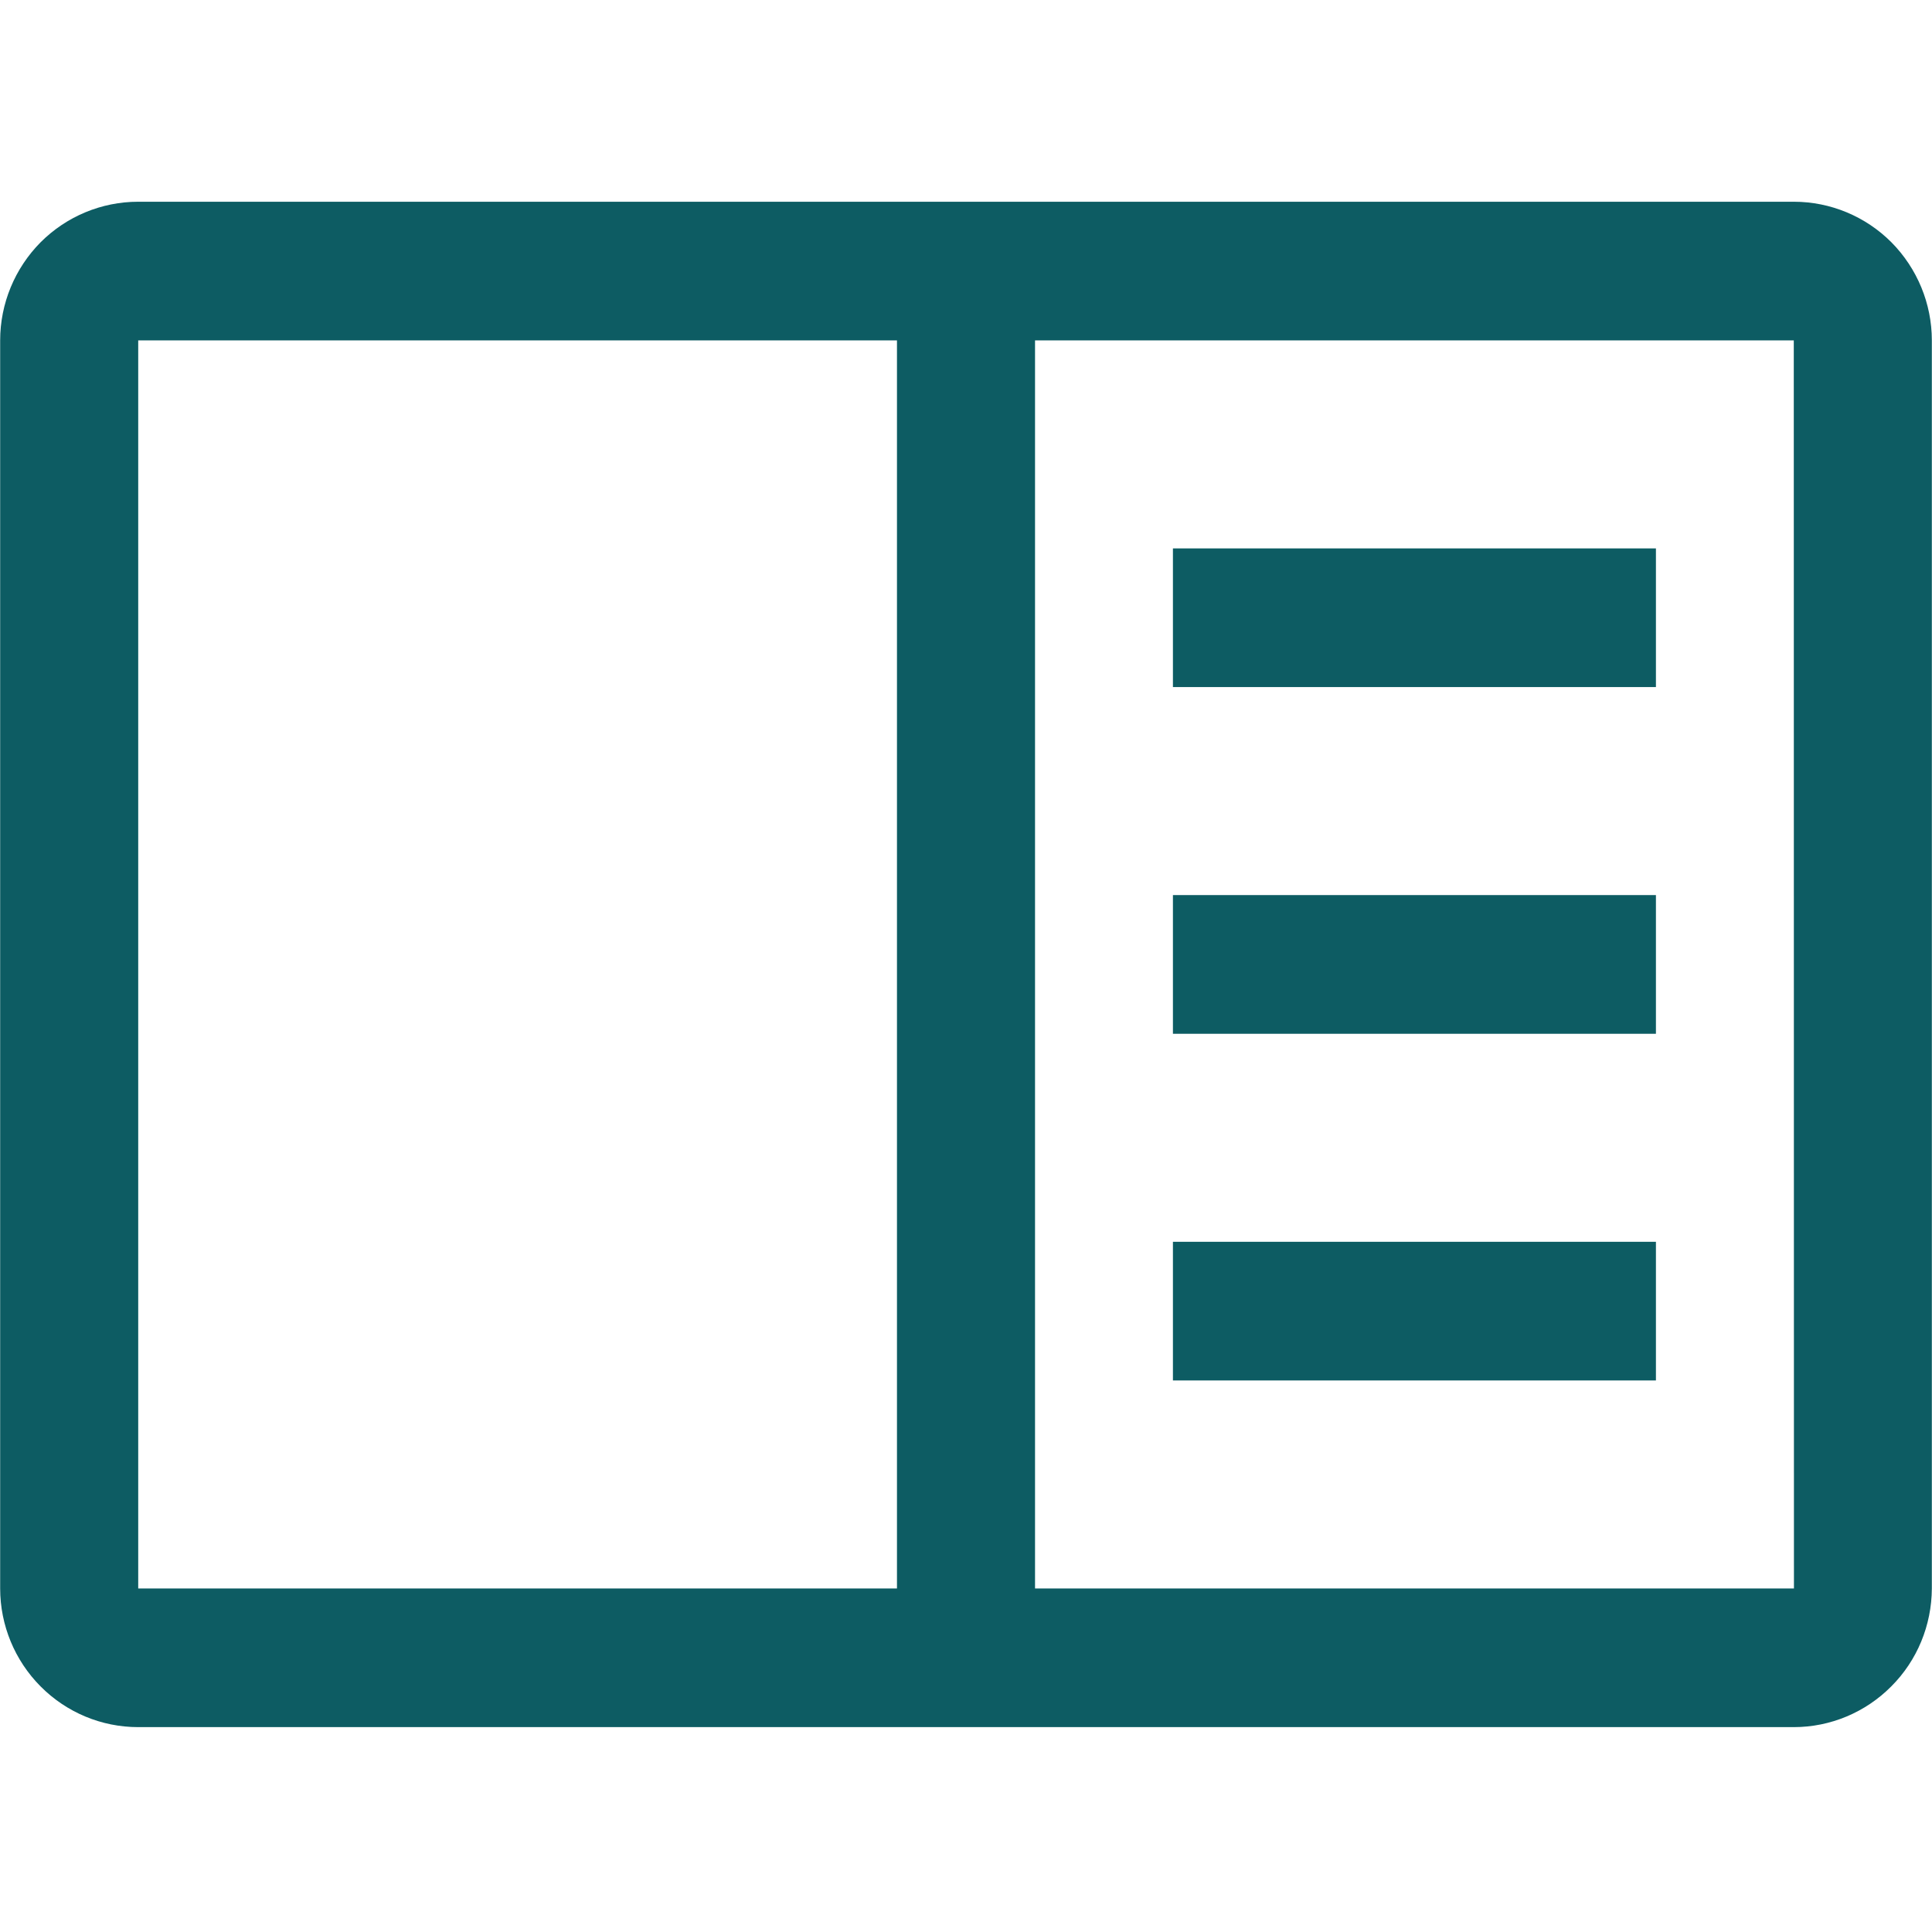 <?xml version="1.0" encoding="UTF-8"?>
<svg xmlns="http://www.w3.org/2000/svg" xmlns:xlink="http://www.w3.org/1999/xlink" width="48px" height="48px" viewBox="0 0 48 48" version="1.1">
<defs>
<clipPath id="clip1">
  <path d="M 0 5 L 48 5 L 48 42.922 L 0 42.922 Z M 0 5 "/>
</clipPath>
</defs>
<g id="surface1">
<path style=" stroke:none;fill-rule:nonzero;fill:rgb(5.098%,36.078%,38.824%);fill-opacity:1;" d="M 29.141 13.625 L 41.141 13.625 L 41.141 17.07 L 29.141 17.07 Z M 29.141 22.238 L 41.141 22.238 L 41.141 25.684 L 29.141 25.684 Z M 29.141 30.852 L 41.141 30.852 L 41.141 34.297 L 29.141 34.297 Z M 29.141 30.852 "/>
<g clip-path="url(#clip1)" clip-rule="nonzero">
<path style=" stroke:none;fill-rule:nonzero;fill:rgb(5.098%,36.078%,38.824%);fill-opacity:1;" d="M 44.566 5.012 L 3.434 5.012 C 2.523 5.012 1.652 5.375 1.008 6.02 C 0.367 6.668 0.004 7.543 0.004 8.457 L 0.004 39.465 C 0.004 40.379 0.367 41.254 1.008 41.898 C 1.652 42.547 2.523 42.91 3.434 42.91 L 44.566 42.91 C 45.477 42.91 46.348 42.543 46.988 41.898 C 47.633 41.254 47.992 40.379 47.996 39.465 L 47.996 8.457 C 47.996 7.543 47.633 6.668 46.992 6.02 C 46.348 5.375 45.477 5.012 44.566 5.012 Z M 3.434 8.457 L 22.285 8.457 L 22.285 39.465 L 3.434 39.465 Z M 25.715 39.465 L 25.715 8.457 L 44.566 8.457 L 44.57 39.465 Z M 25.715 39.465 "/>
</g>
</g>
</svg>
